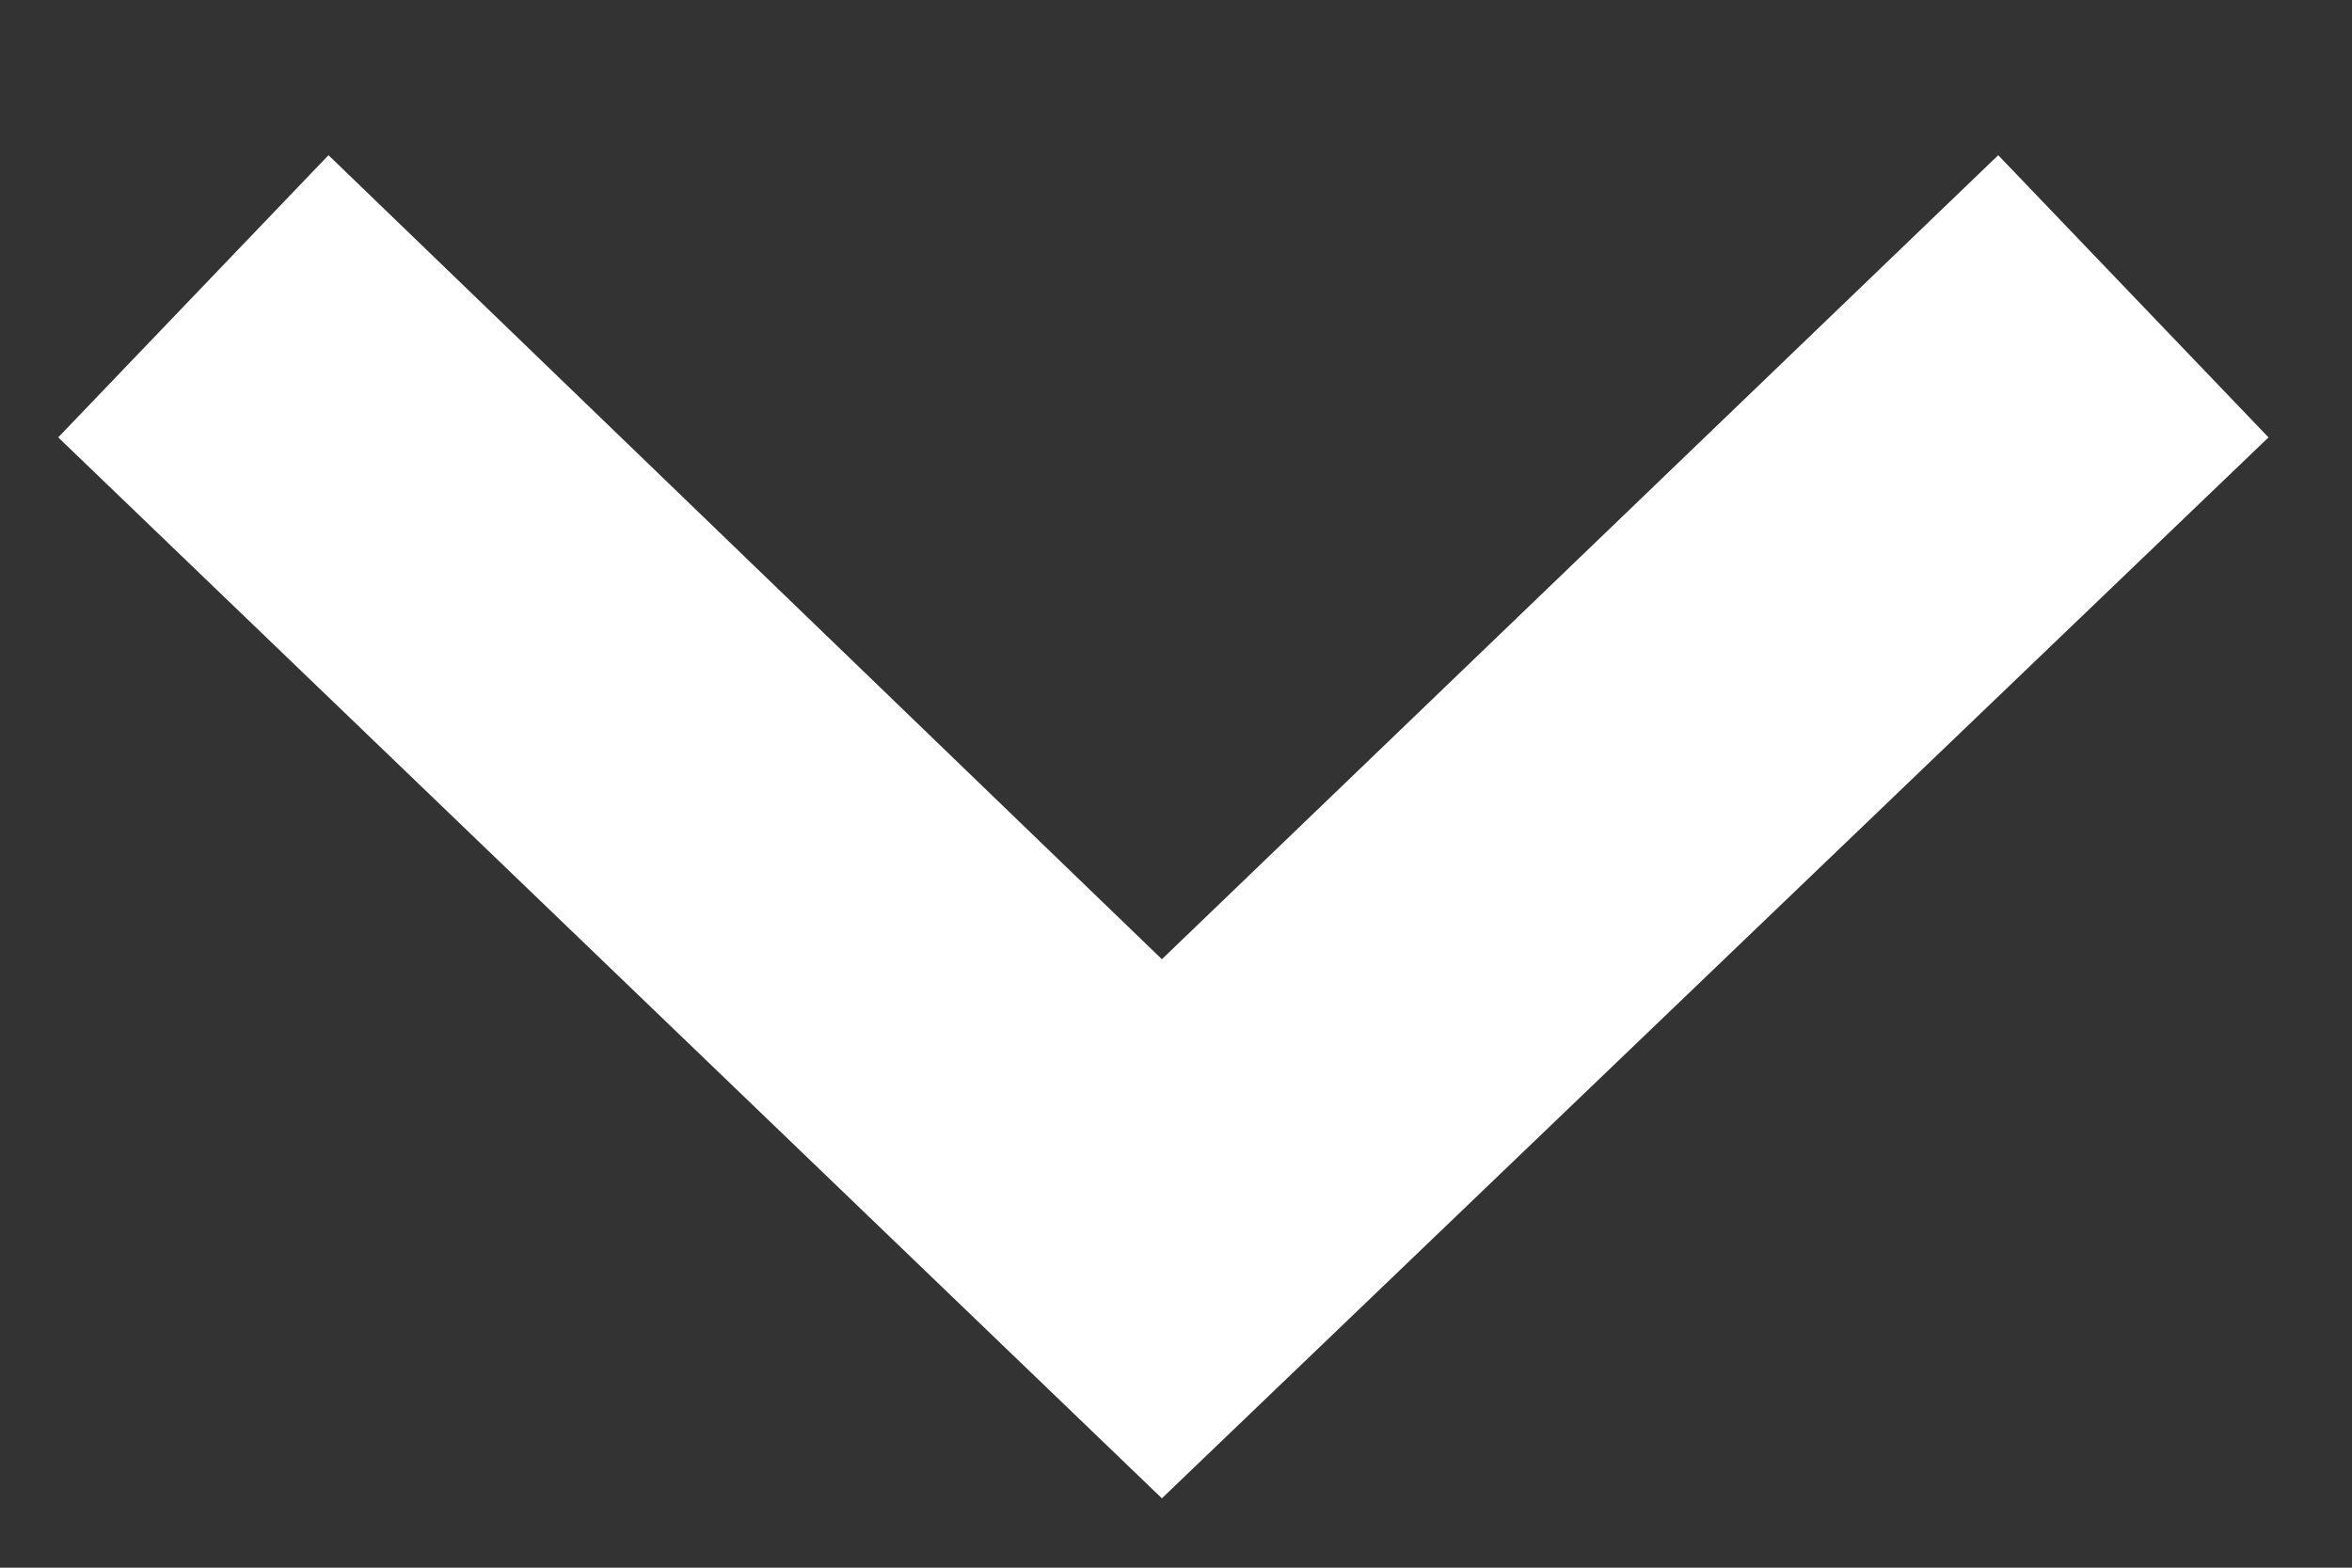 <svg width="12" height="8" viewBox="0 0 12 8" fill="none" xmlns="http://www.w3.org/2000/svg">
<rect x="0" y="0" width="12" height="8" fill="#333333" stroke="none"/>
<path fill-rule="evenodd" clip-rule="evenodd" d="M5.928 4.895L10.195 0.792L11.574 2.232L5.928 7.646L0.297 2.232L1.676 0.792L5.928 4.895Z" fill="#fff"/>
</svg>
